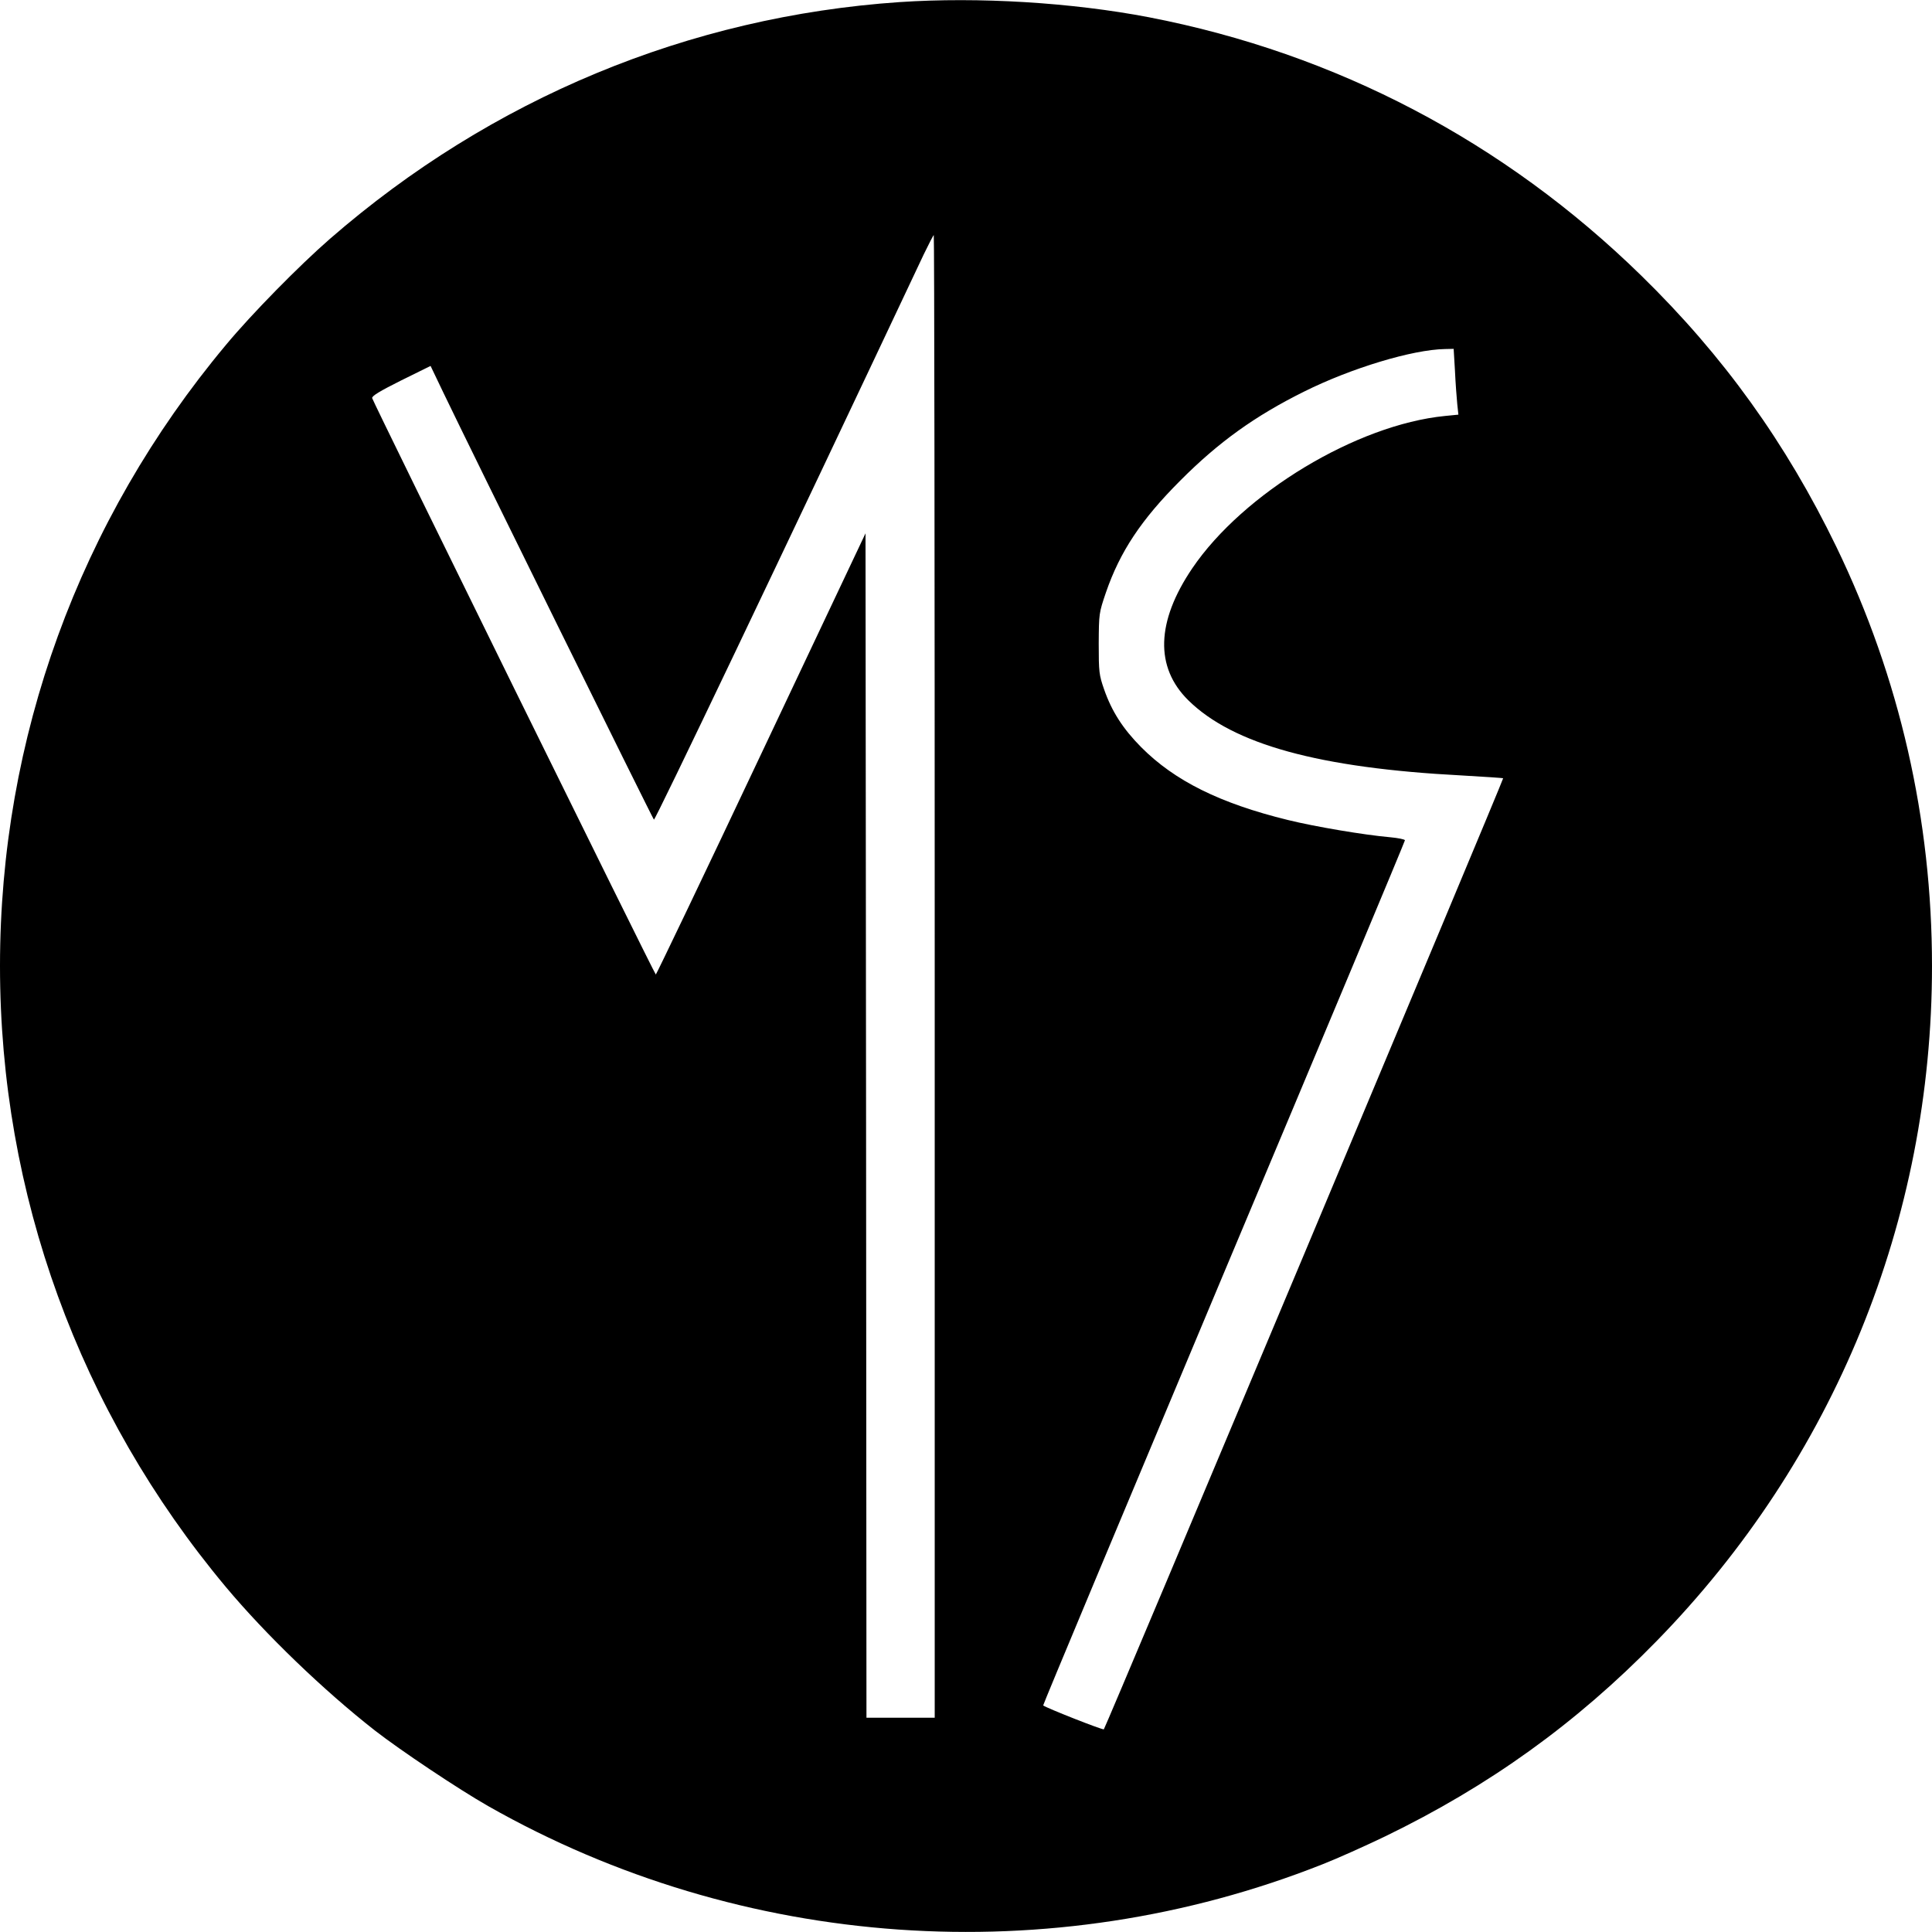 <?xml version="1.0" standalone="no"?>
<!DOCTYPE svg PUBLIC "-//W3C//DTD SVG 20010904//EN"
 "http://www.w3.org/TR/2001/REC-SVG-20010904/DTD/svg10.dtd">
<svg version="1.0" xmlns="http://www.w3.org/2000/svg"
 width="1019pt" height="1019pt" viewBox="0 0 1019 1019"
 preserveAspectRatio="xMidYMid meet">
<g transform="translate(0,1019) scale(0.1,-0.1)"
fill="#000000" stroke="none">
<path d="M4745 10179 c-1112 -76 -2154 -509 -3004 -1248 -161 -140 -414 -397
-550 -561 -773 -925 -1191 -2073 -1191 -3275 0 -1202 418 -2350 1191 -3275
210 -251 514 -544 786 -757 135 -105 440 -309 598 -399 1338 -760 2968 -874
4400 -307 77 30 226 97 330 147 549 266 1008 596 1431 1029 938 959 1454 2223
1454 3562 0 773 -171 1521 -504 2210 -266 549 -596 1008 -1029 1431 -722 706
-1609 1172 -2597 1363 -407 78 -899 108 -1315 80z m185 -5139 l0 -3910 -180 0
-180 0 -2 3123 -3 3124 -550 -1163 c-302 -640 -553 -1163 -556 -1164 -6 0
-1488 3012 -1496 3040 -3 11 40 37 152 93 l156 77 68 -142 c140 -292 1102
-2243 1110 -2251 6 -6 667 1378 1423 2981 27 56 51 102 53 102 3 0 5 -1759 5
-3910z m2744 3193 c3 -65 9 -143 12 -174 l6 -56 -71 -7 c-465 -46 -1064 -407
-1333 -804 -190 -281 -197 -521 -21 -695 236 -233 691 -358 1443 -397 118 -7
216 -13 218 -15 4 -4 -2097 -5008 -2106 -5016 -5 -5 -302 112 -320 126 -2 2
427 1027 952 2278 526 1251 956 2279 956 2285 0 5 -35 12 -77 16 -138 12 -398
56 -540 91 -359 88 -598 207 -774 384 -96 97 -155 188 -196 306 -26 75 -28 90
-28 240 1 159 1 161 38 270 74 215 186 384 392 590 202 203 394 341 654 470
247 123 570 221 742 224 l46 1 7 -117z"/>
</g>
</svg>
